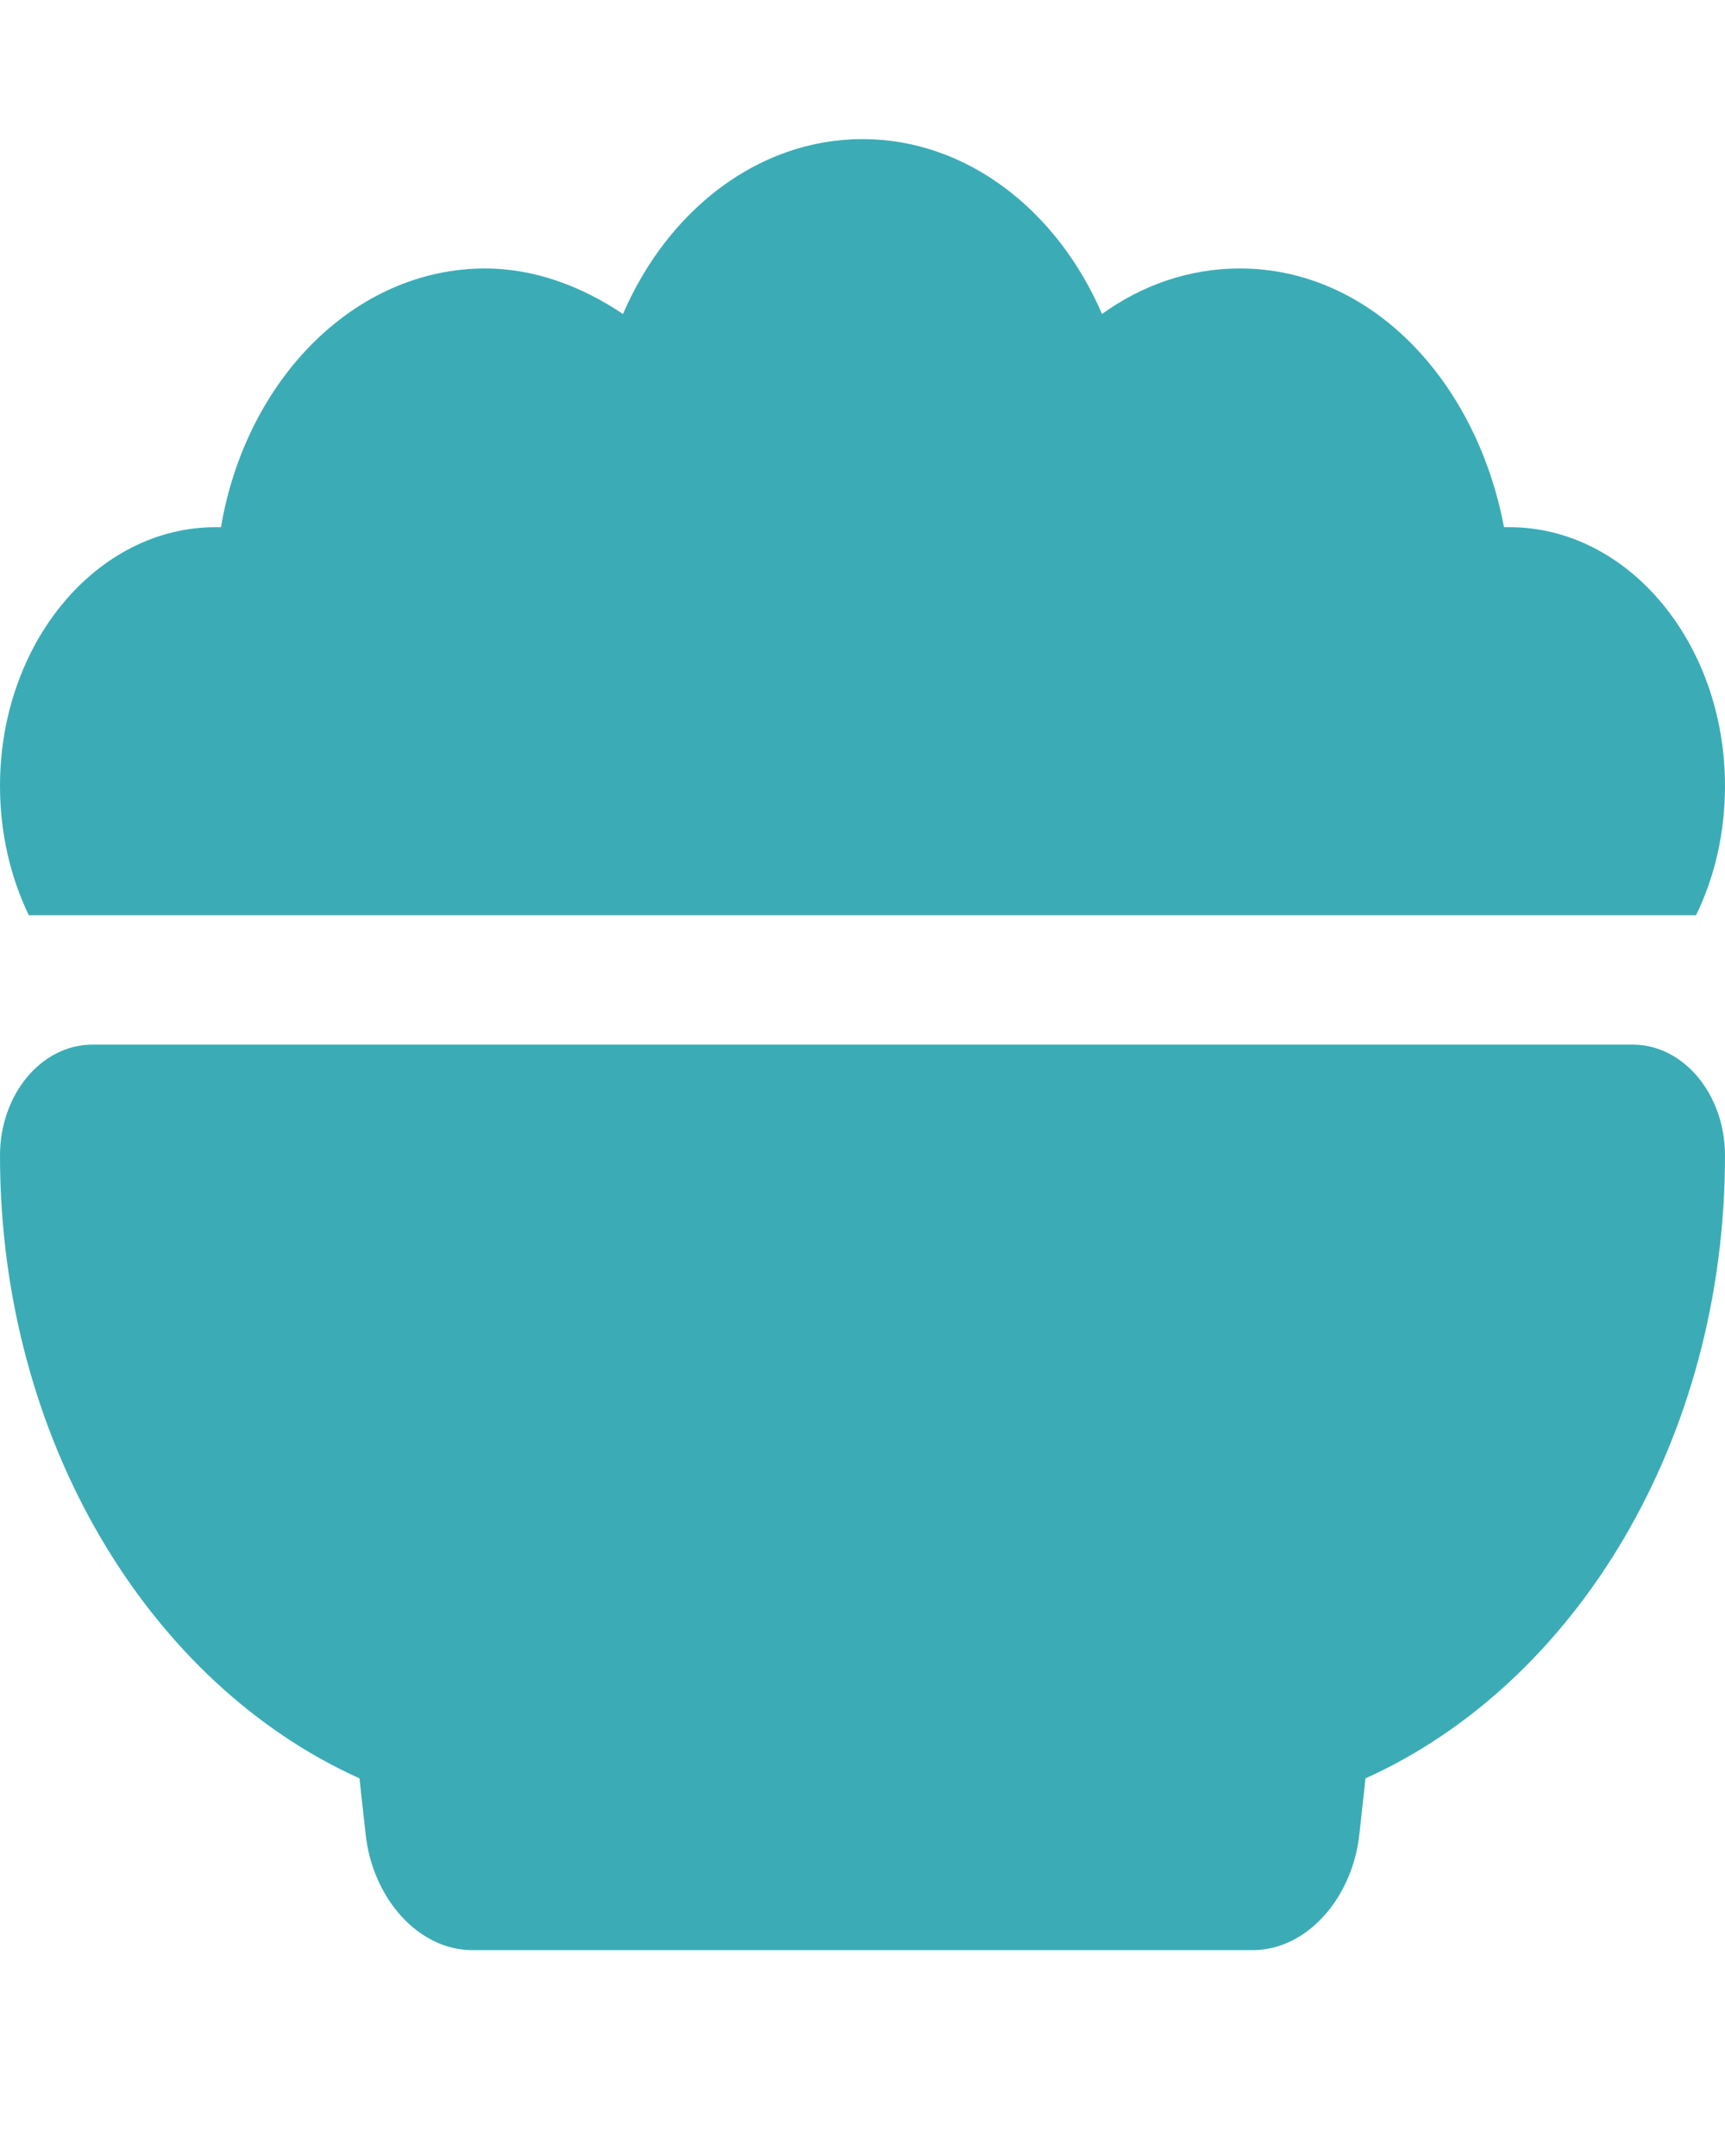 <svg width="20" height="25" viewBox="0 0 20 25" fill="none" xmlns="http://www.w3.org/2000/svg">
<path d="M2.5 6.113C2.521 6.113 2.542 6.113 2.562 6.113C2.852 4.402 4.113 3.113 5.625 3.113C6.176 3.113 6.723 3.305 7.223 3.641C7.742 2.436 8.793 1.613 10 1.613C11.207 1.613 12.258 2.436 12.777 3.641C13.242 3.305 13.789 3.113 14.375 3.113C15.887 3.113 17.113 4.402 17.438 6.113C17.457 6.113 17.48 6.113 17.5 6.113C18.879 6.113 20 7.459 20 9.113C20 9.662 19.879 10.173 19.664 10.613H0.334C0.122 10.173 5.07813e-05 9.662 5.07813e-05 9.113C5.07813e-05 7.459 1.12 6.113 2.5 6.113ZM3.90625e-05 13.398C3.90625e-05 12.69 0.48 12.113 1.071 12.113H18.93C19.52 12.113 20 12.69 20 13.398C20 16.702 18.266 19.524 15.832 20.621L15.762 21.259C15.684 22.009 15.152 22.613 14.523 22.613H5.477C4.848 22.613 4.316 22.009 4.238 21.259L4.168 20.621C1.733 19.524 0 16.702 0 13.398H3.90625e-05Z" fill="#3BACB6"/>
</svg>
